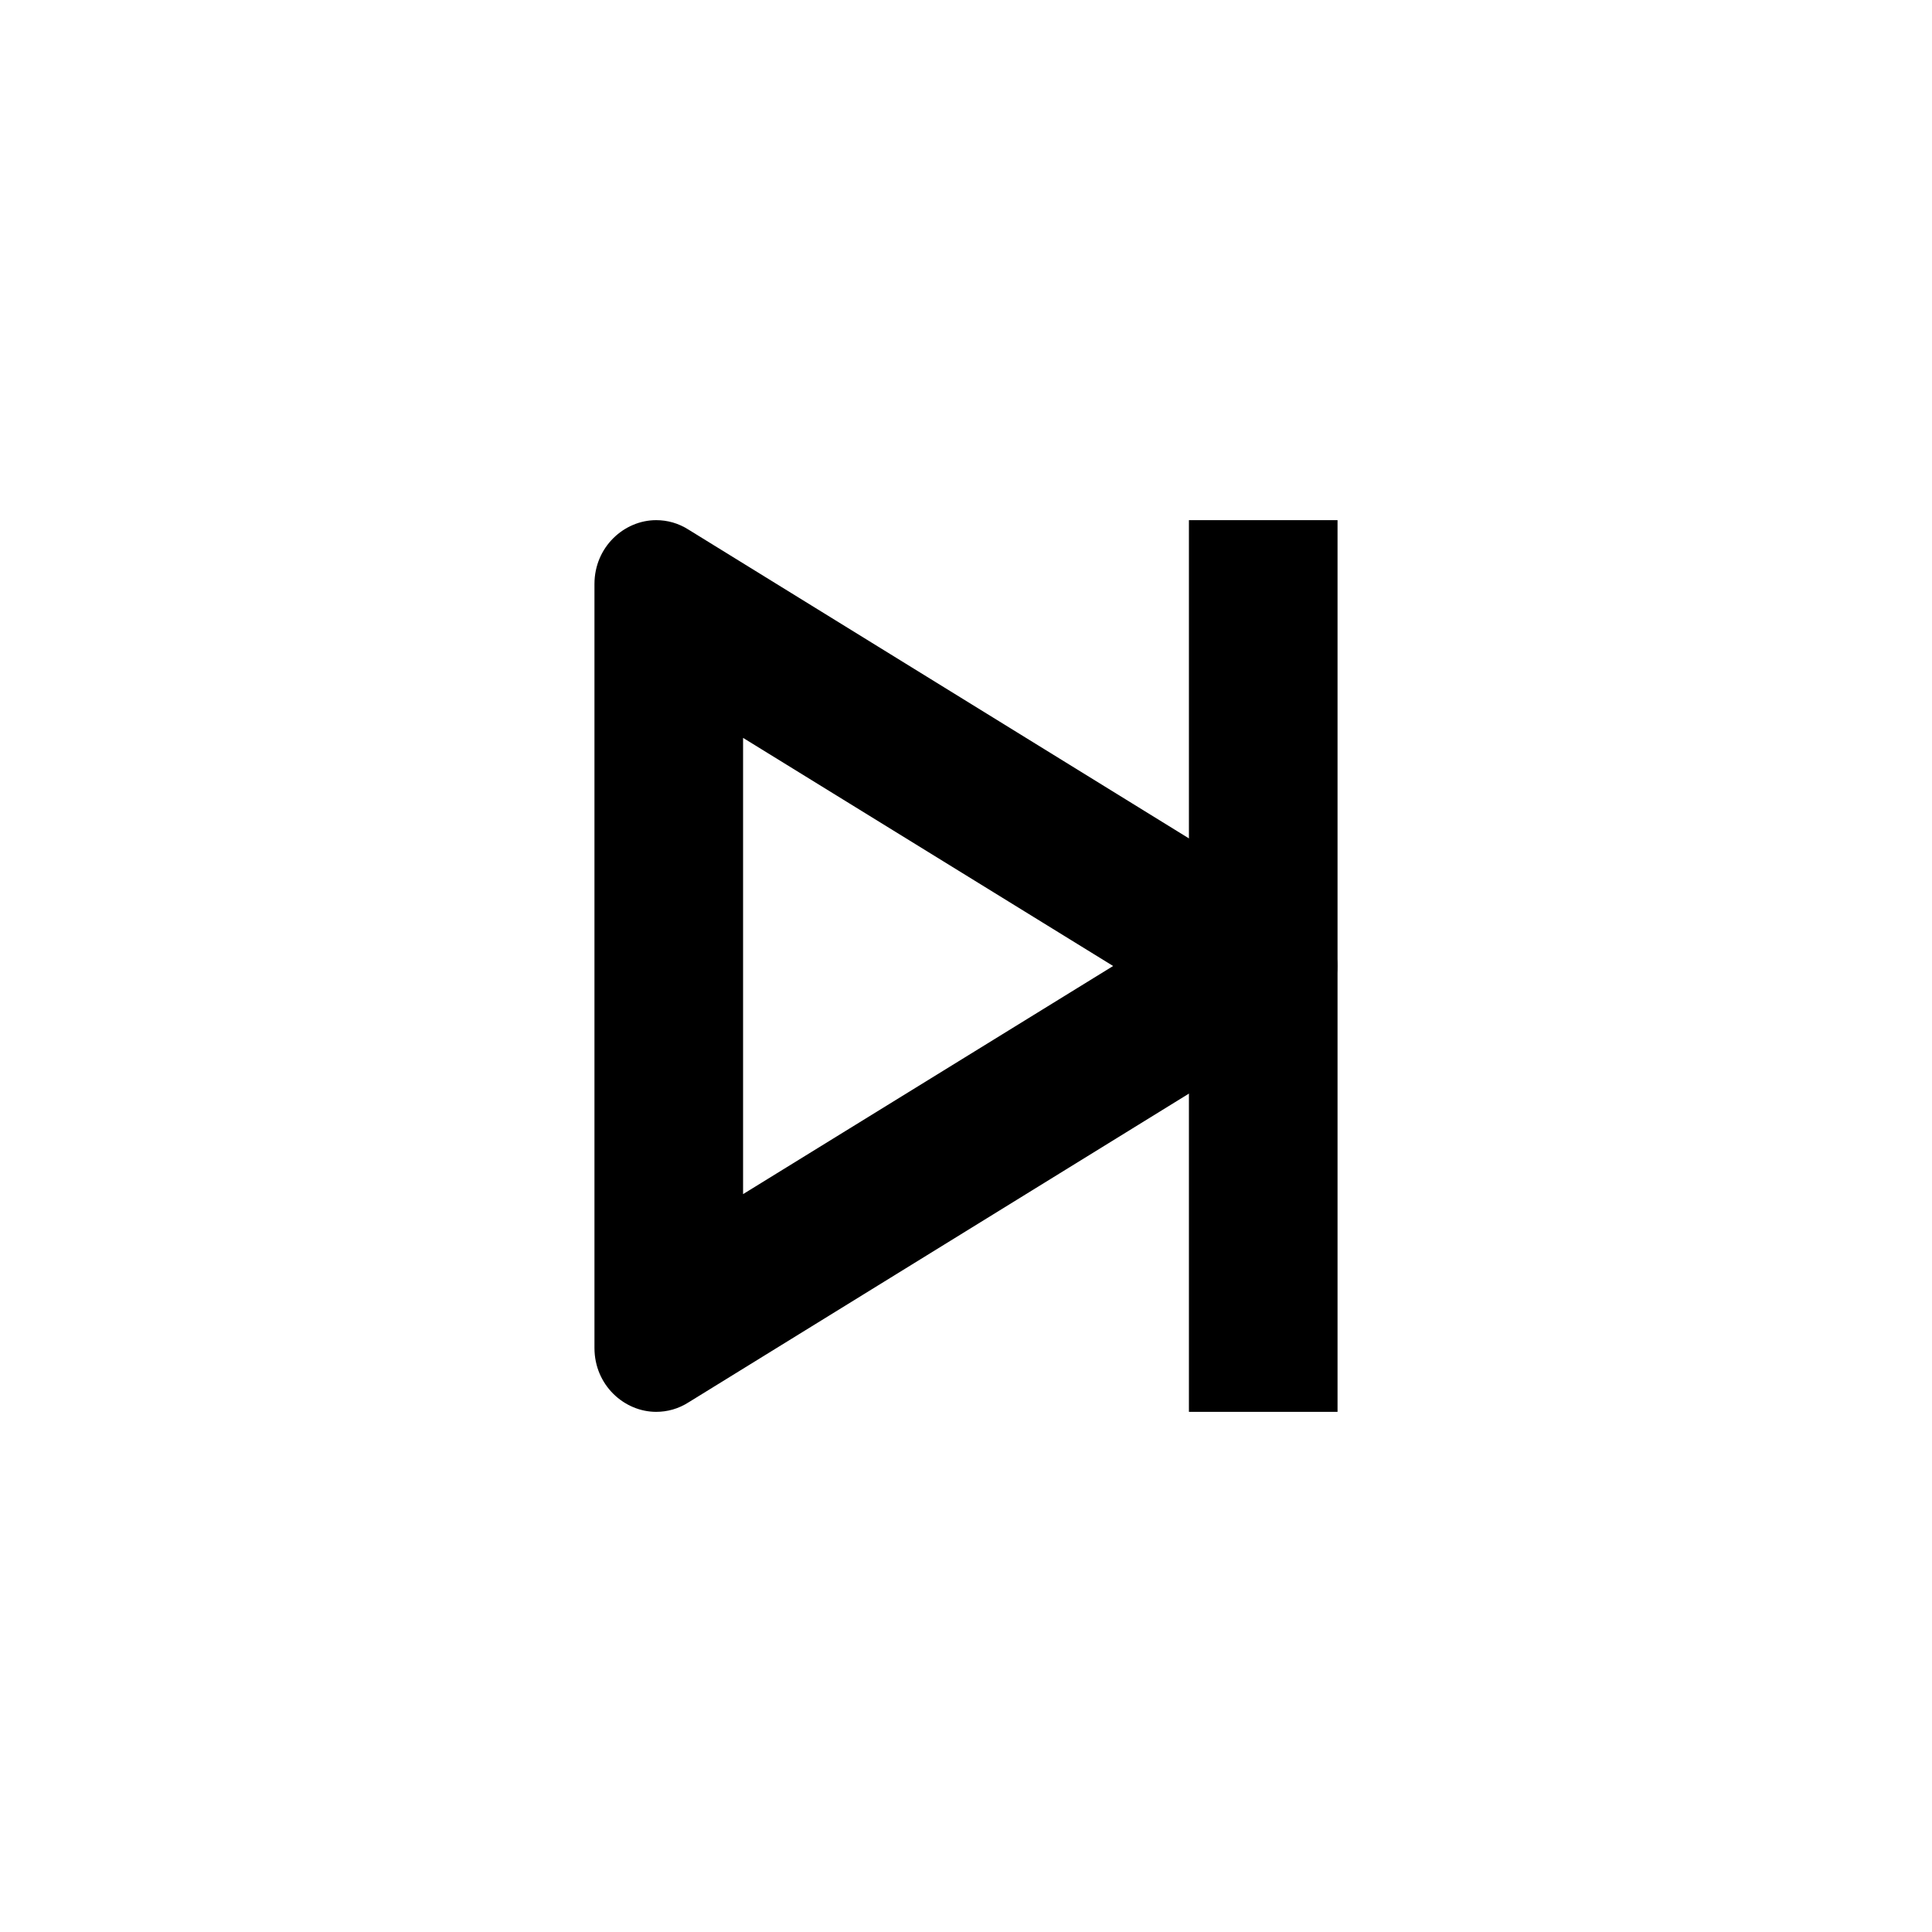 <?xml version="1.0" encoding="UTF-8"?><svg id="step_forward" xmlns="http://www.w3.org/2000/svg" viewBox="0 0 26 26"><defs><style>.cls-1{fill:#000;stroke-width:0px;}</style></defs><path class="cls-1" d="M10,9.93l4.98,3.07-4.98,3.07v-6.14M8.83,7c-.43,0-.83.36-.83.86v10.28c0,.5.4.86.83.86.15,0,.3-.04.44-.13l8.33-5.14c.53-.33.53-1.13,0-1.46l-8.33-5.14c-.14-.09-.29-.13-.44-.13h0Z"/><polygon class="cls-1" points="18 7 16 7 16 19 18 19 18 7 18 7"/></svg>